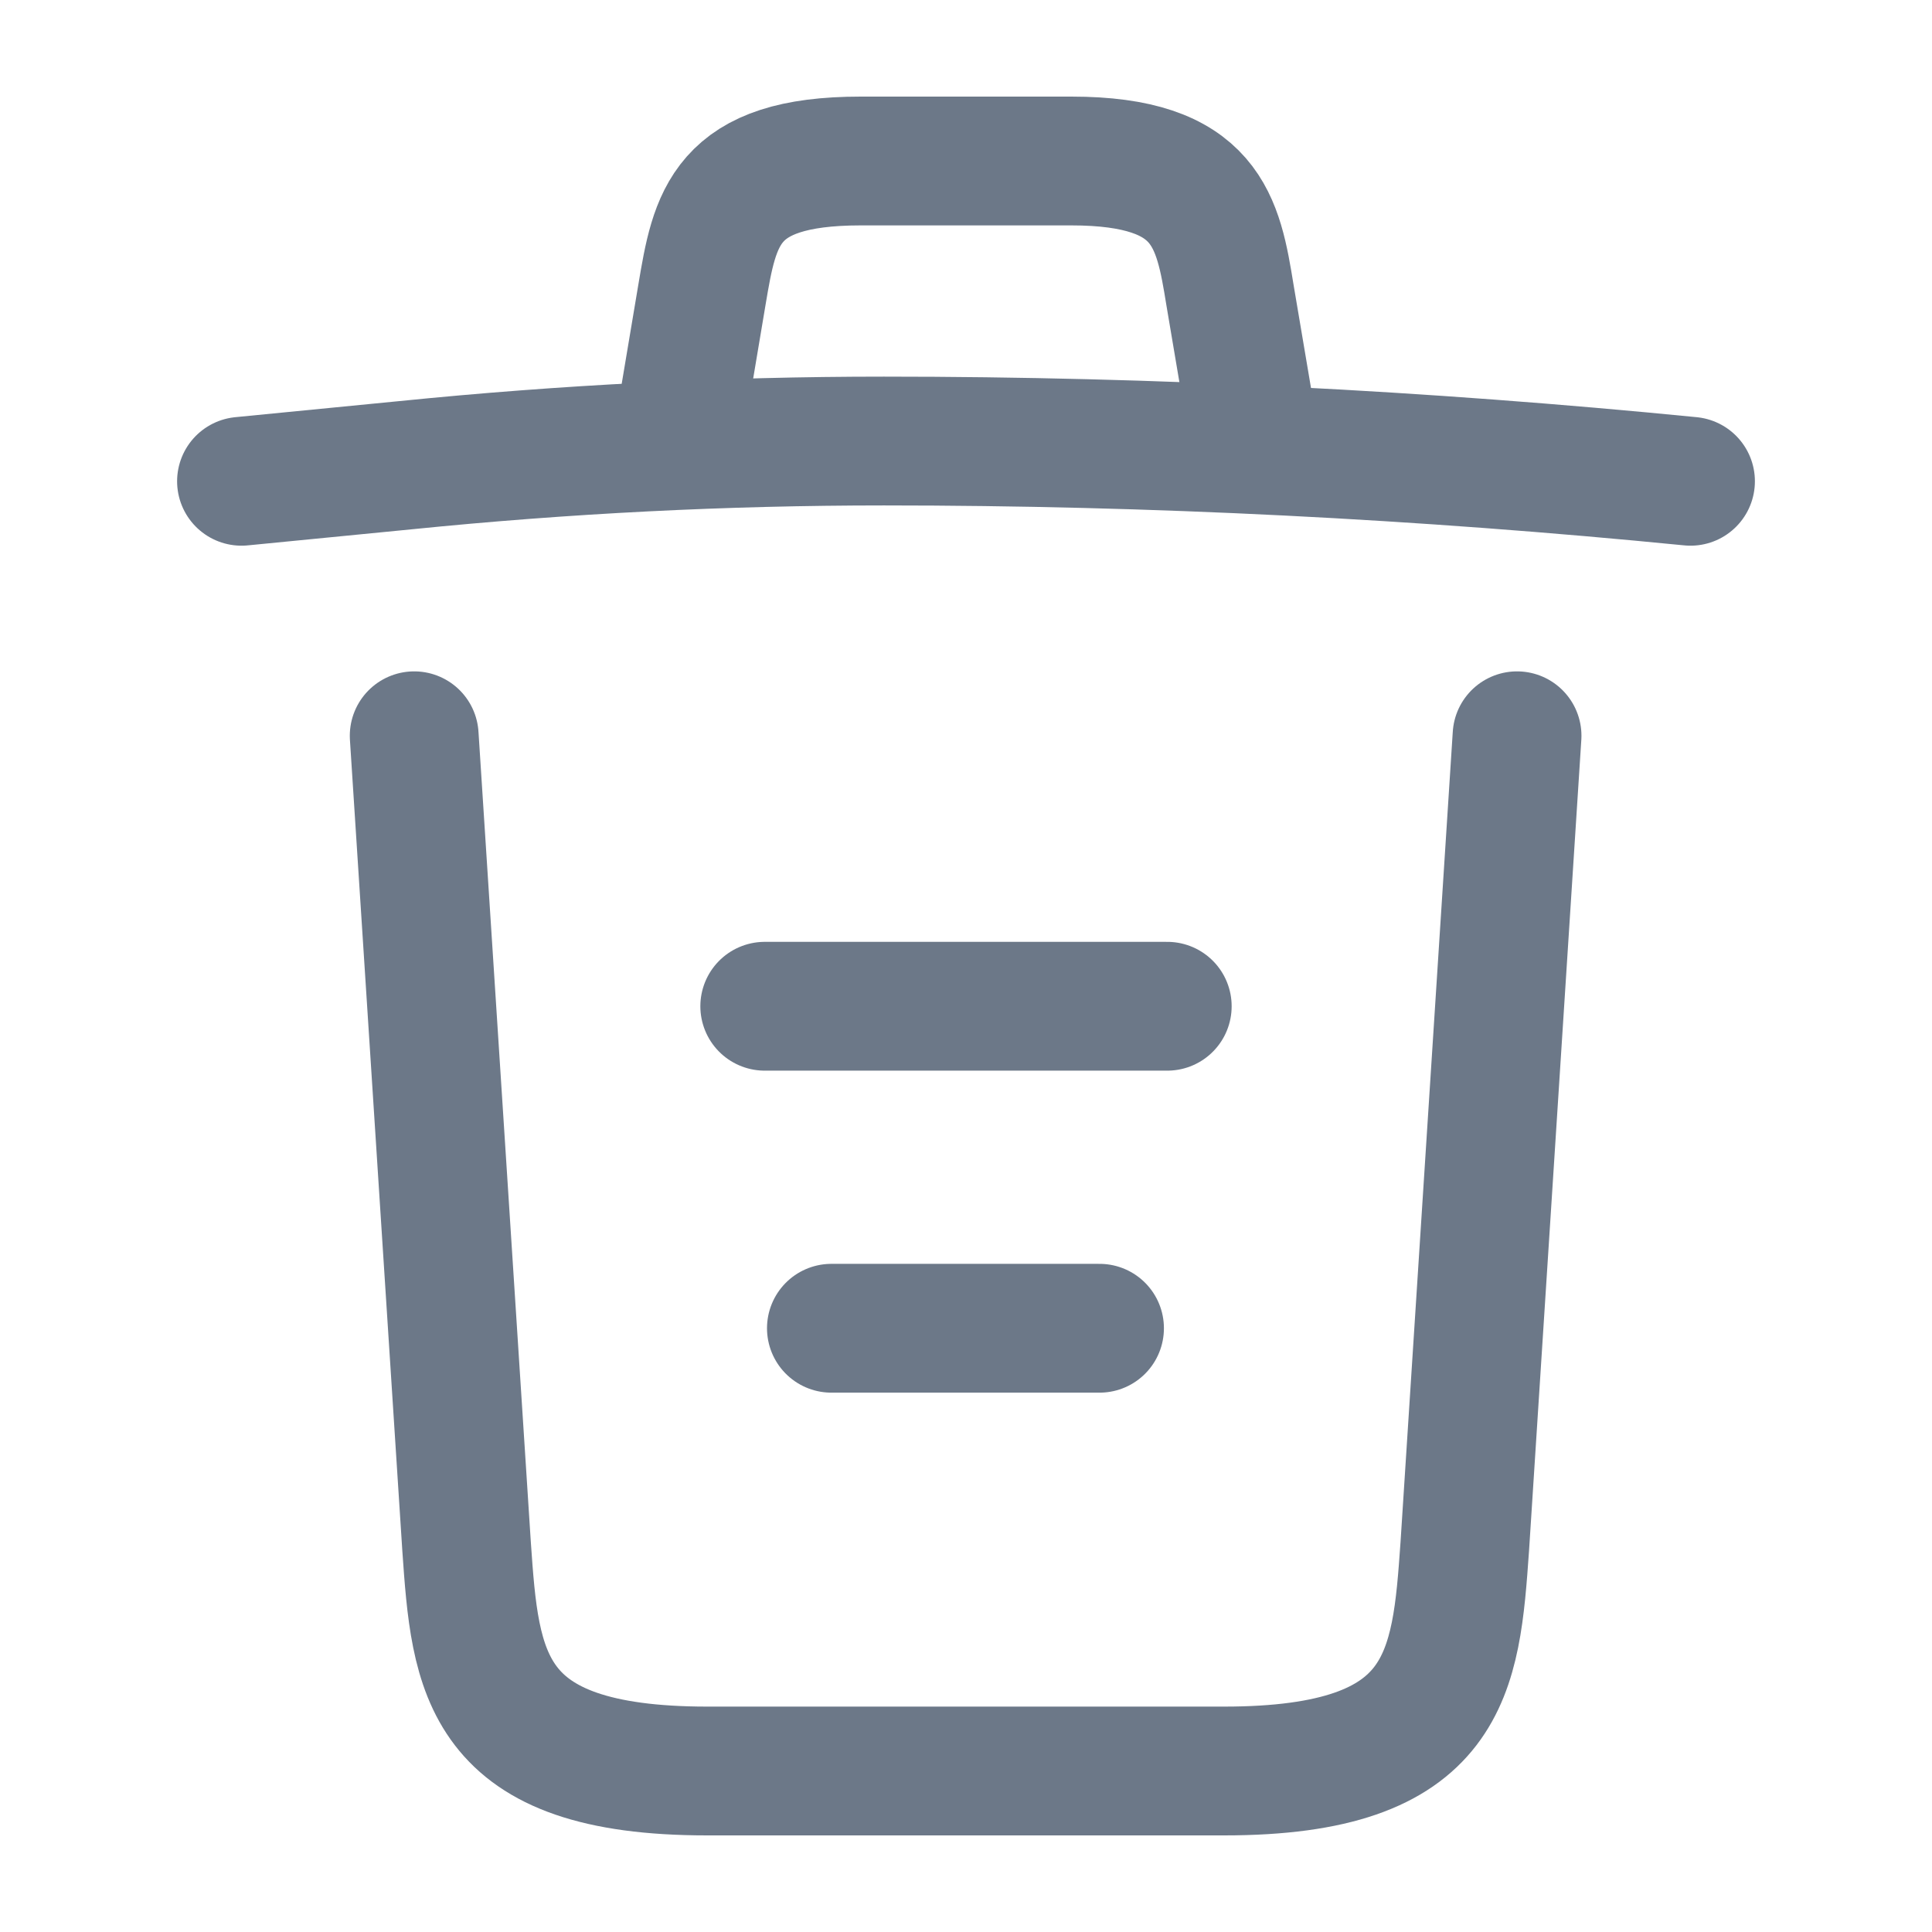 <svg width="18" height="18" viewBox="0 0 18 18" fill="none" xmlns="http://www.w3.org/2000/svg">
<path d="M15.75 4.484C13.252 4.237 10.74 4.109 8.235 4.109C6.75 4.109 5.265 4.184 3.78 4.334L2.25 4.484" stroke="#6C7888" stroke-width="1.2" stroke-linecap="round" stroke-linejoin="round"/>
<path d="M6.375 3.728L6.54 2.745C6.66 2.033 6.75 1.5 8.018 1.5H9.982C11.25 1.5 11.348 2.062 11.46 2.752L11.625 3.728" stroke="#6C7888" stroke-width="1.2" stroke-linecap="round" stroke-linejoin="round"/>
<path d="M14.134 6.855L13.647 14.408C13.564 15.585 13.497 16.5 11.404 16.5H6.589C4.497 16.5 4.429 15.585 4.347 14.408L3.859 6.855" stroke="#6C7888" stroke-width="1.2" stroke-linecap="round" stroke-linejoin="round"/>
<path d="M7.746 12.375H10.244" stroke="#6C7888" stroke-width="1.2" stroke-linecap="round" stroke-linejoin="round"/>
<path d="M7.125 9.375H10.875" stroke="#6C7888" stroke-width="1.2" stroke-linecap="round" stroke-linejoin="round"/>
</svg>
